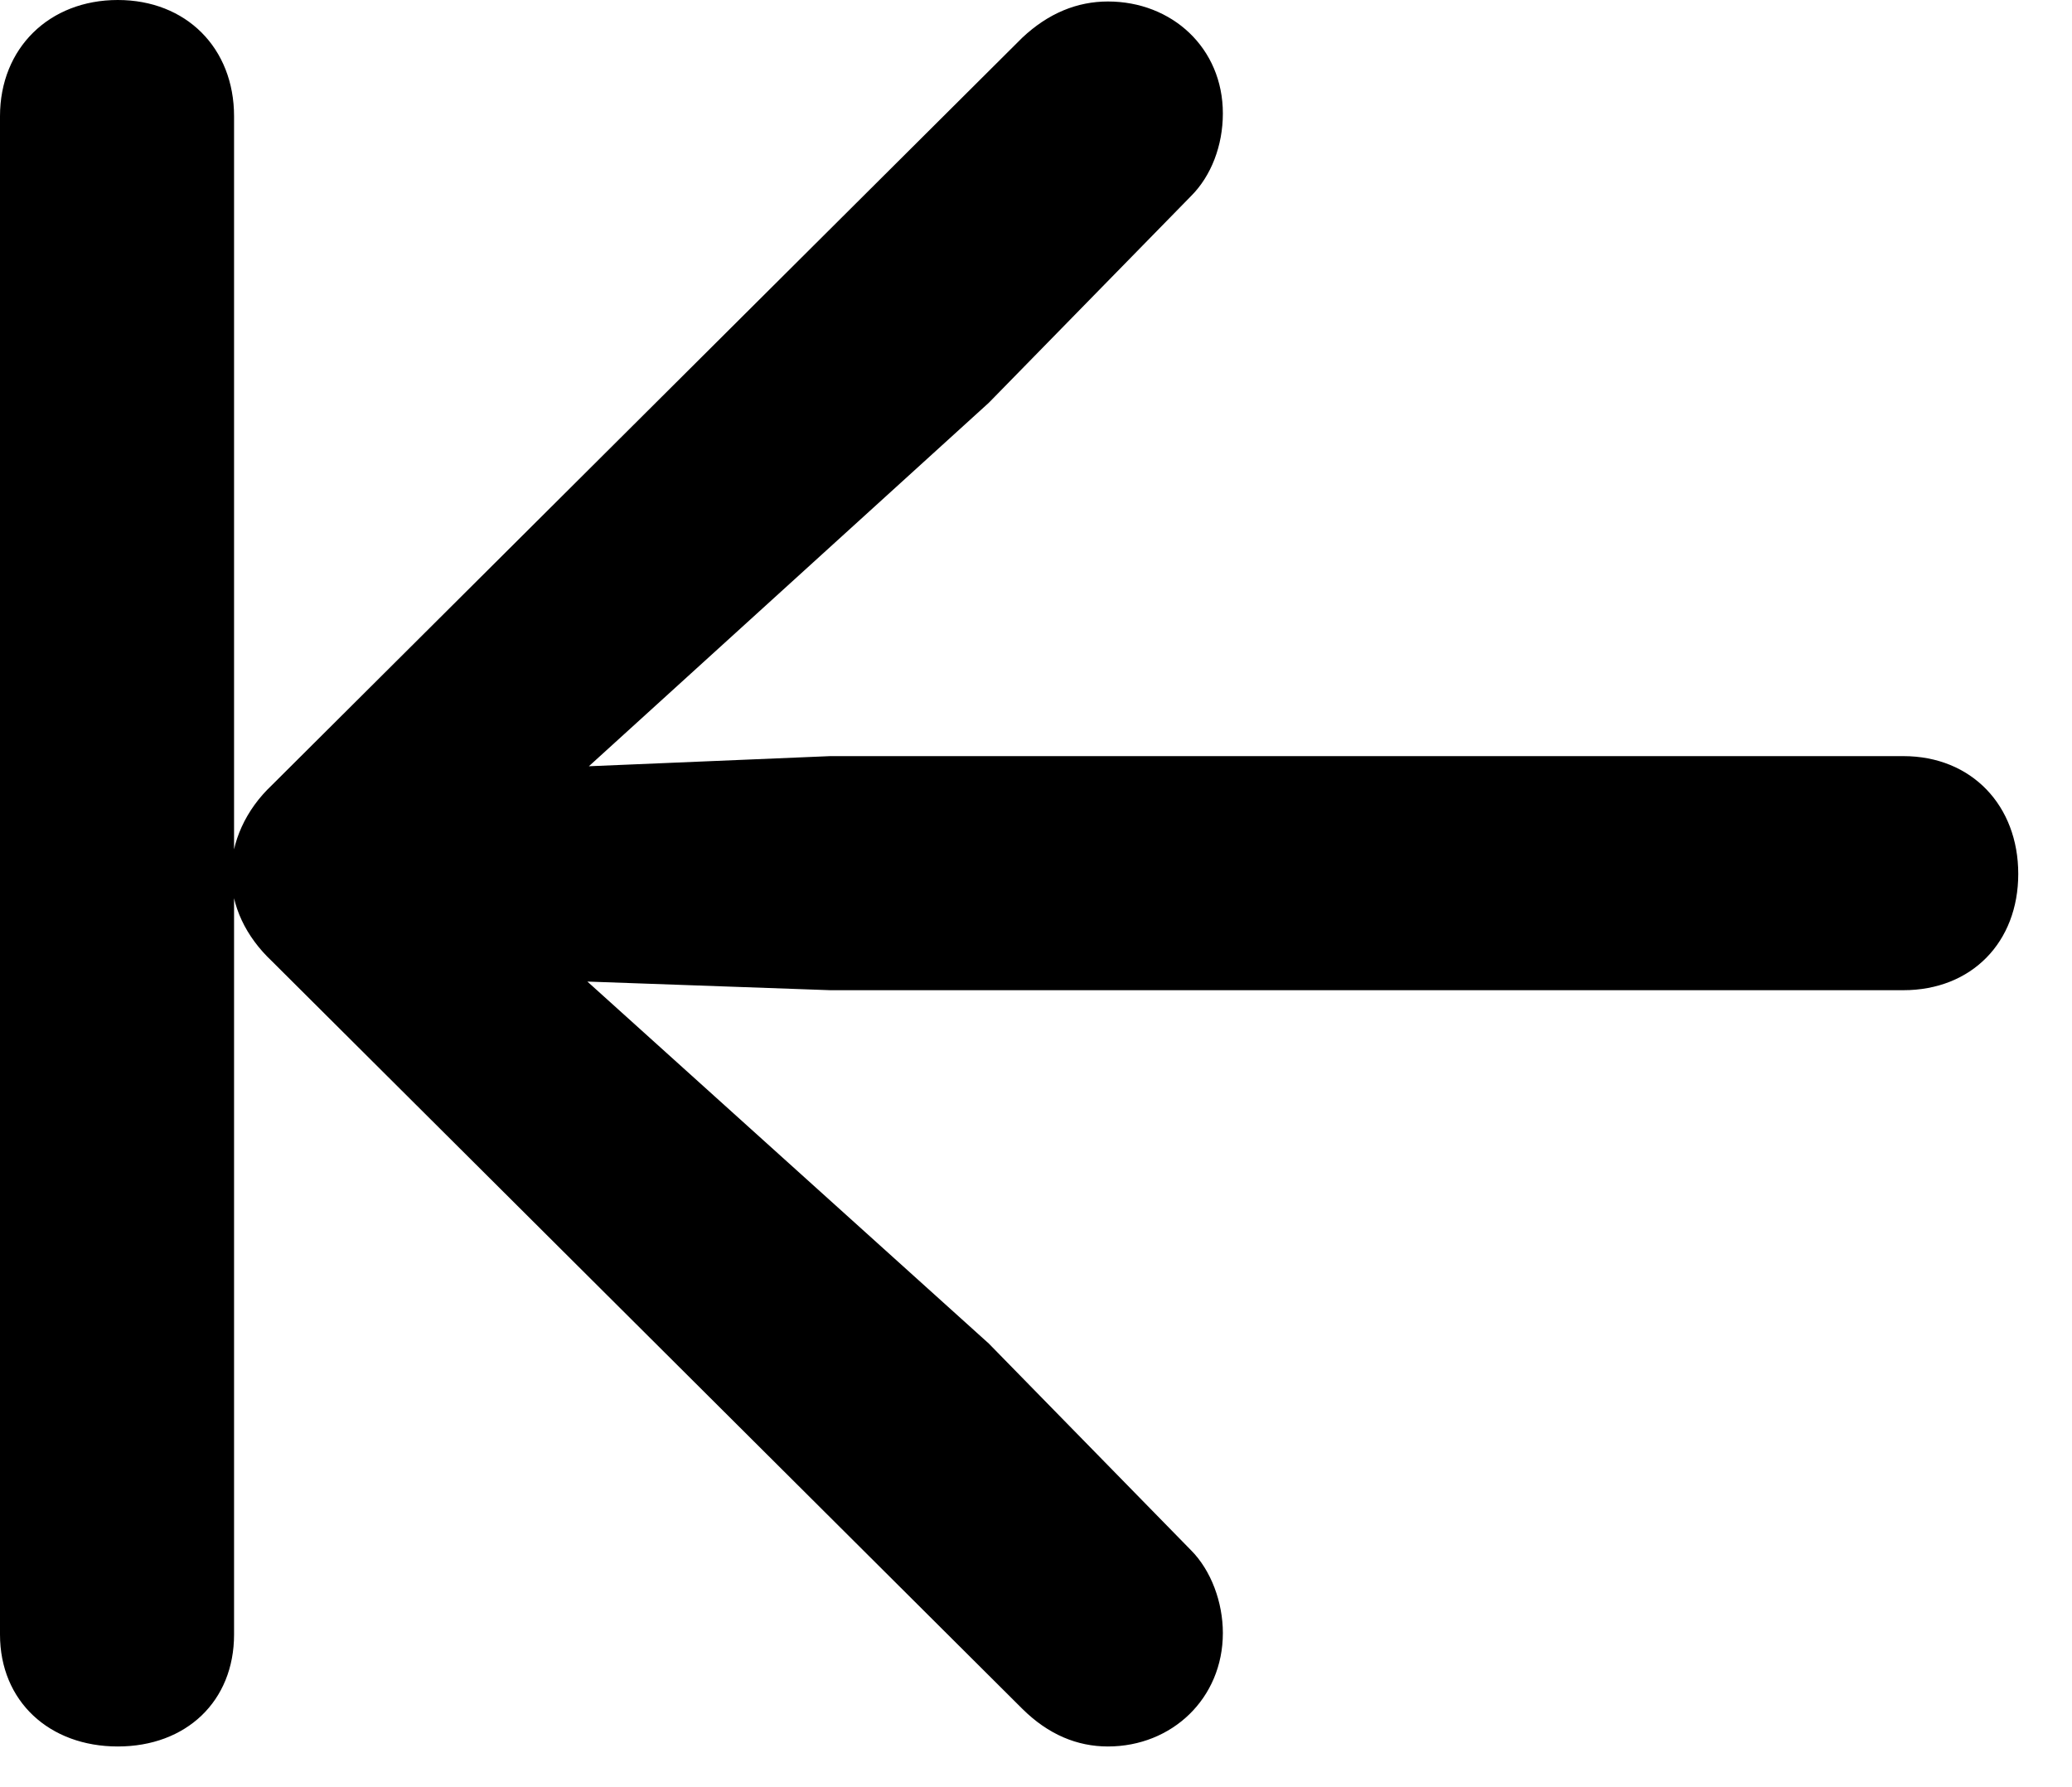 <svg version="1.1" xmlns="http://www.w3.org/2000/svg" xmlns:xlink="http://www.w3.org/1999/xlink" width="13.916" height="12.002" viewBox="0 0 13.916 12.002">
 <g>
  <rect height="12.002" opacity="0" width="13.916" x="0" y="0"/>
  <path d="M1.572 10.977L1.572 0.781C1.572 0.322 1.25 0 0.791 0C0.332 0 0 0.322 0 0.781L0 10.977C0 11.426 0.332 11.729 0.791 11.729C1.25 11.729 1.572 11.426 1.572 10.977ZM13.555 5.869C13.555 5.41 13.242 5.078 12.783 5.078L5.576 5.078L3.955 5.146L6.641 2.705L7.998 1.318C8.135 1.182 8.213 0.977 8.213 0.762C8.213 0.322 7.871 0.01 7.441 0.01C7.236 0.01 7.041 0.088 6.865 0.254L1.826 5.273C1.65 5.439 1.553 5.654 1.553 5.869C1.553 6.084 1.65 6.289 1.826 6.455L6.865 11.475C7.041 11.65 7.236 11.729 7.441 11.729C7.871 11.729 8.213 11.406 8.213 10.967C8.213 10.762 8.135 10.547 7.998 10.41L6.641 9.023L3.945 6.592L5.576 6.65L12.783 6.65C13.242 6.65 13.555 6.328 13.555 5.869Z" fill="currentColor"/>
 </g>
</svg>
